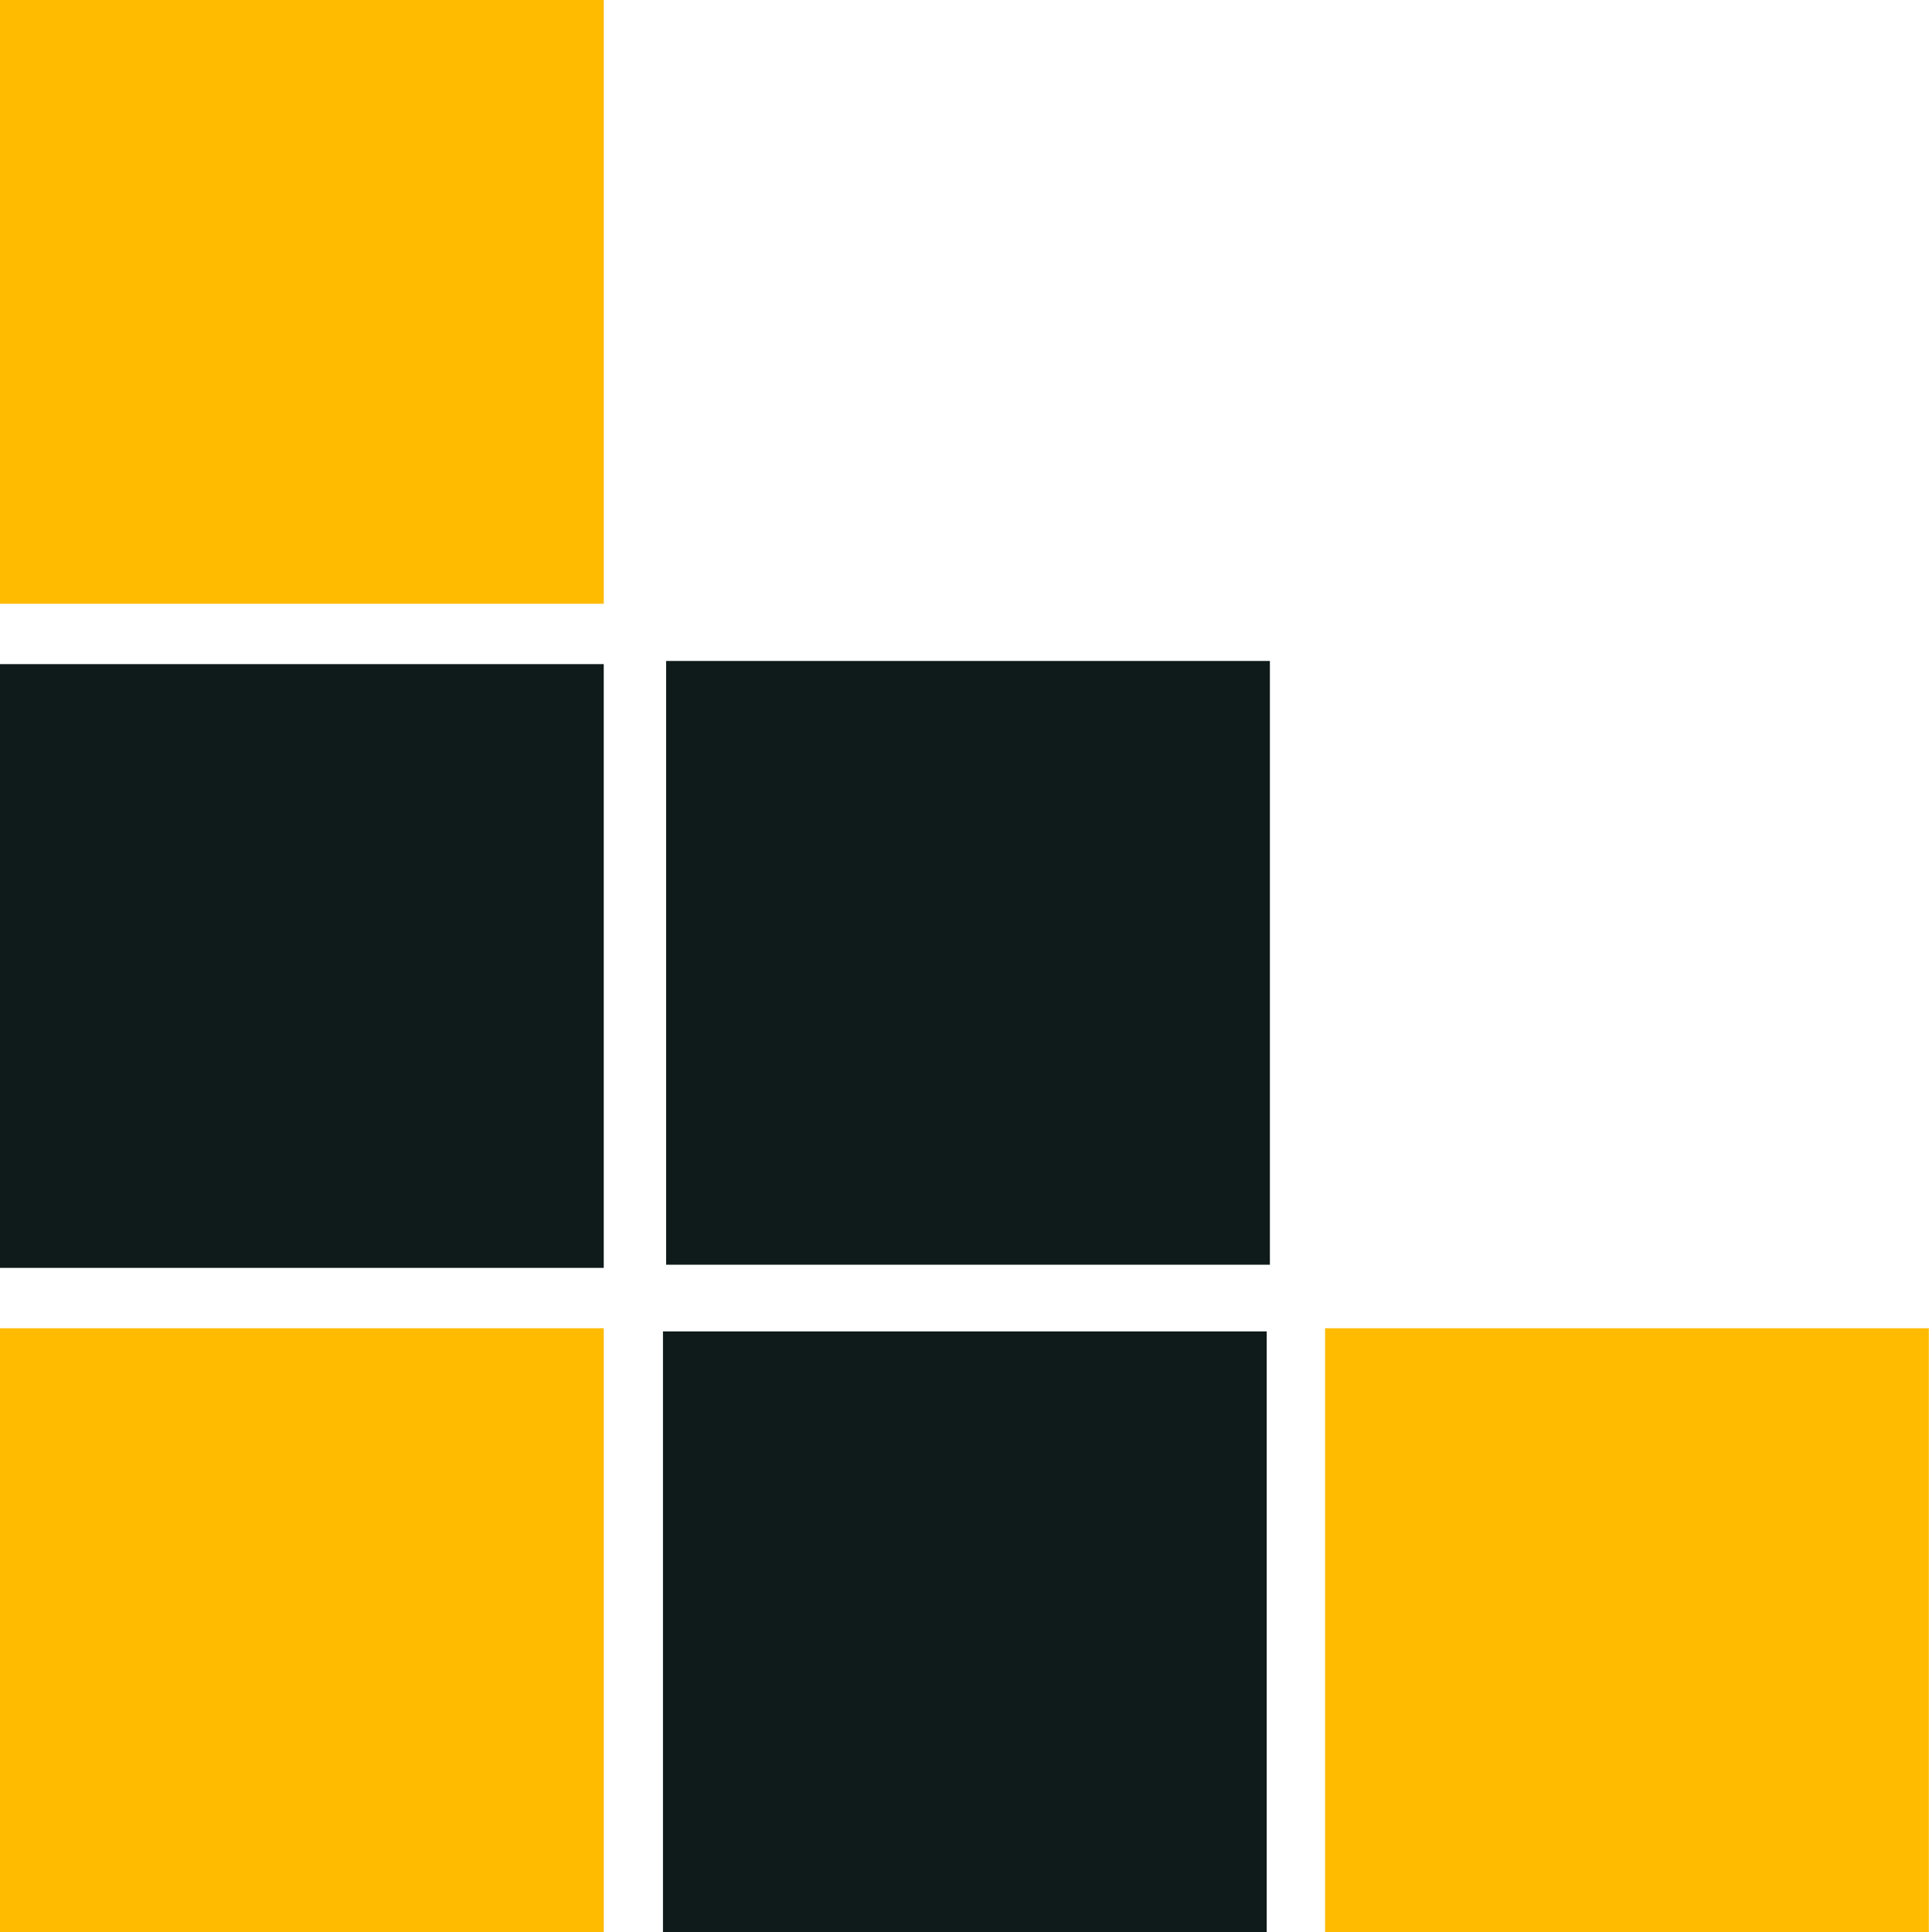 <svg width="256" height="256" xmlns="http://www.w3.org/2000/svg">
 <!-- Created with Method Draw - http://github.com/duopixel/Method-Draw/ -->
 <g>
  <title>background</title>
  <rect fill="none" id="canvas_background" height="258" width="258" y="-1" x="-1"/>
  <g display="none" overflow="visible" y="0" x="0" height="100%" width="100%" id="canvasGrid">
   <rect fill="url(#gridpattern)" stroke-width="0" y="0" x="0" height="100%" width="100%"/>
  </g>
 </g>
 <g>
  <title>Layer 1</title>
  <rect id="svg_4" height="80" width="80" y="-0" x="0" stroke-width="0" stroke="#000" fill="#ffbb00"/>
  <rect id="svg_7" height="80" width="80" y="88" stroke-width="0" stroke="#000" fill="#0f1a1a"/>
  <rect x="88.267" id="svg_8" height="80" width="80" y="87.581" stroke-width="0" stroke="#000" fill="#0f1a1a"/>
  <rect x="87.847" id="svg_9" height="80" width="80" y="176.419" stroke-width="0" stroke="#000" fill="#0f1a1a"/>
  <rect x="175.581" id="svg_5" height="80" width="80" y="176" stroke-width="0" stroke="#000" fill="#ffbb00"/>
  <rect id="svg_1" height="80" width="80" y="176" x="0" stroke-width="0" stroke="#000" fill="#ffbb00"/>
 </g>
</svg>